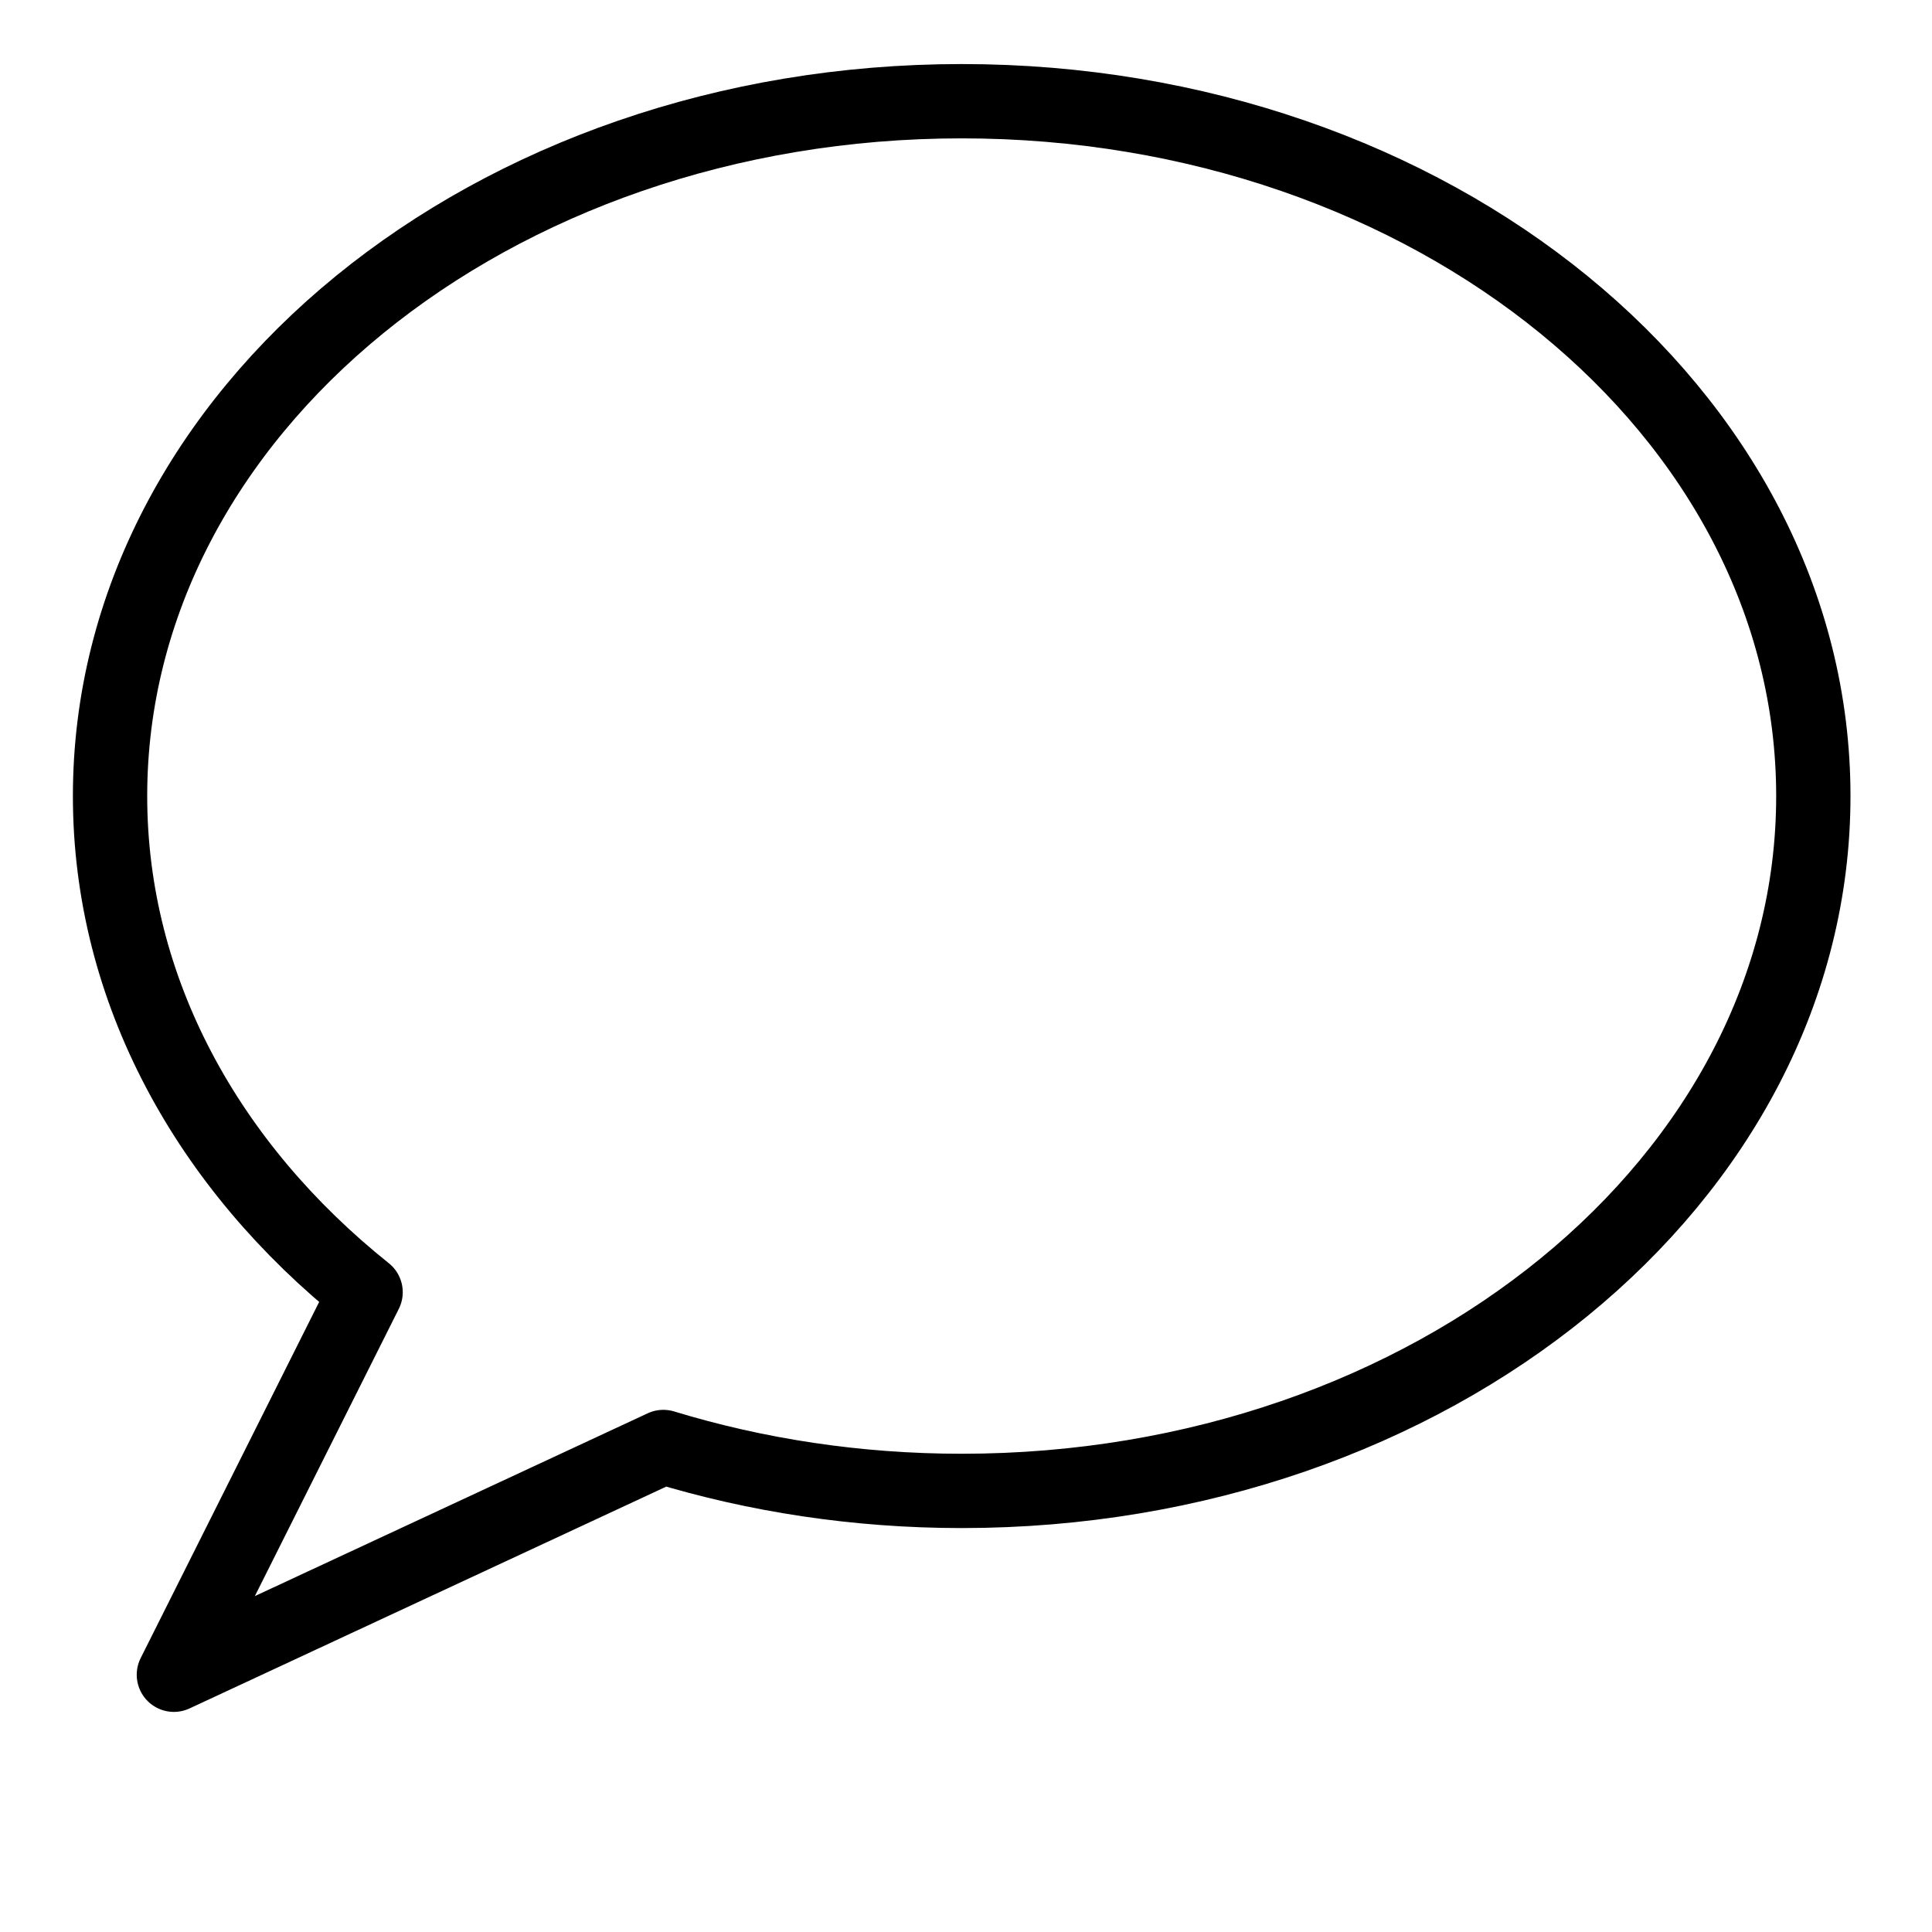 <?xml version="1.0" encoding="UTF-8" standalone="no"?>
<svg width="26px" height="26px" viewBox="0 0 26 26" version="1.1" xmlns="http://www.w3.org/2000/svg" xmlns:xlink="http://www.w3.org/1999/xlink">
    <!-- Generator: Sketch 3.8.3 (29802) - http://www.bohemiancoding.com/sketch -->
    <title>Melding normal</title>
    <desc>Created with Sketch.</desc>
    <defs></defs>
    <g id="Nytt-" stroke="none" stroke-width="1" fill="none" fill-rule="evenodd" stroke-linejoin="round">
        <g id="Innboks" transform="translate(-273, -549)" stroke="#000000">
            <g id="Innboks_design" transform="translate(235, 48)">
                <g id="Melding-normal" transform="translate(39, 502)">
                    <path d="M23.403,9.713 C23.403,14.876 18.272,19.064 11.942,19.064 C10.529,19.064 9.177,18.854 7.927,18.473 L1.34,21.538 L3.92,16.39 C1.798,14.694 0.481,12.328 0.481,9.713 C0.481,4.548 5.612,0.362 11.942,0.362 C18.272,0.362 23.403,4.548 23.403,9.713 L23.403,9.713 Z" id="Stroke-384"></path>
                </g>
            </g>
        </g>
    </g>
</svg>